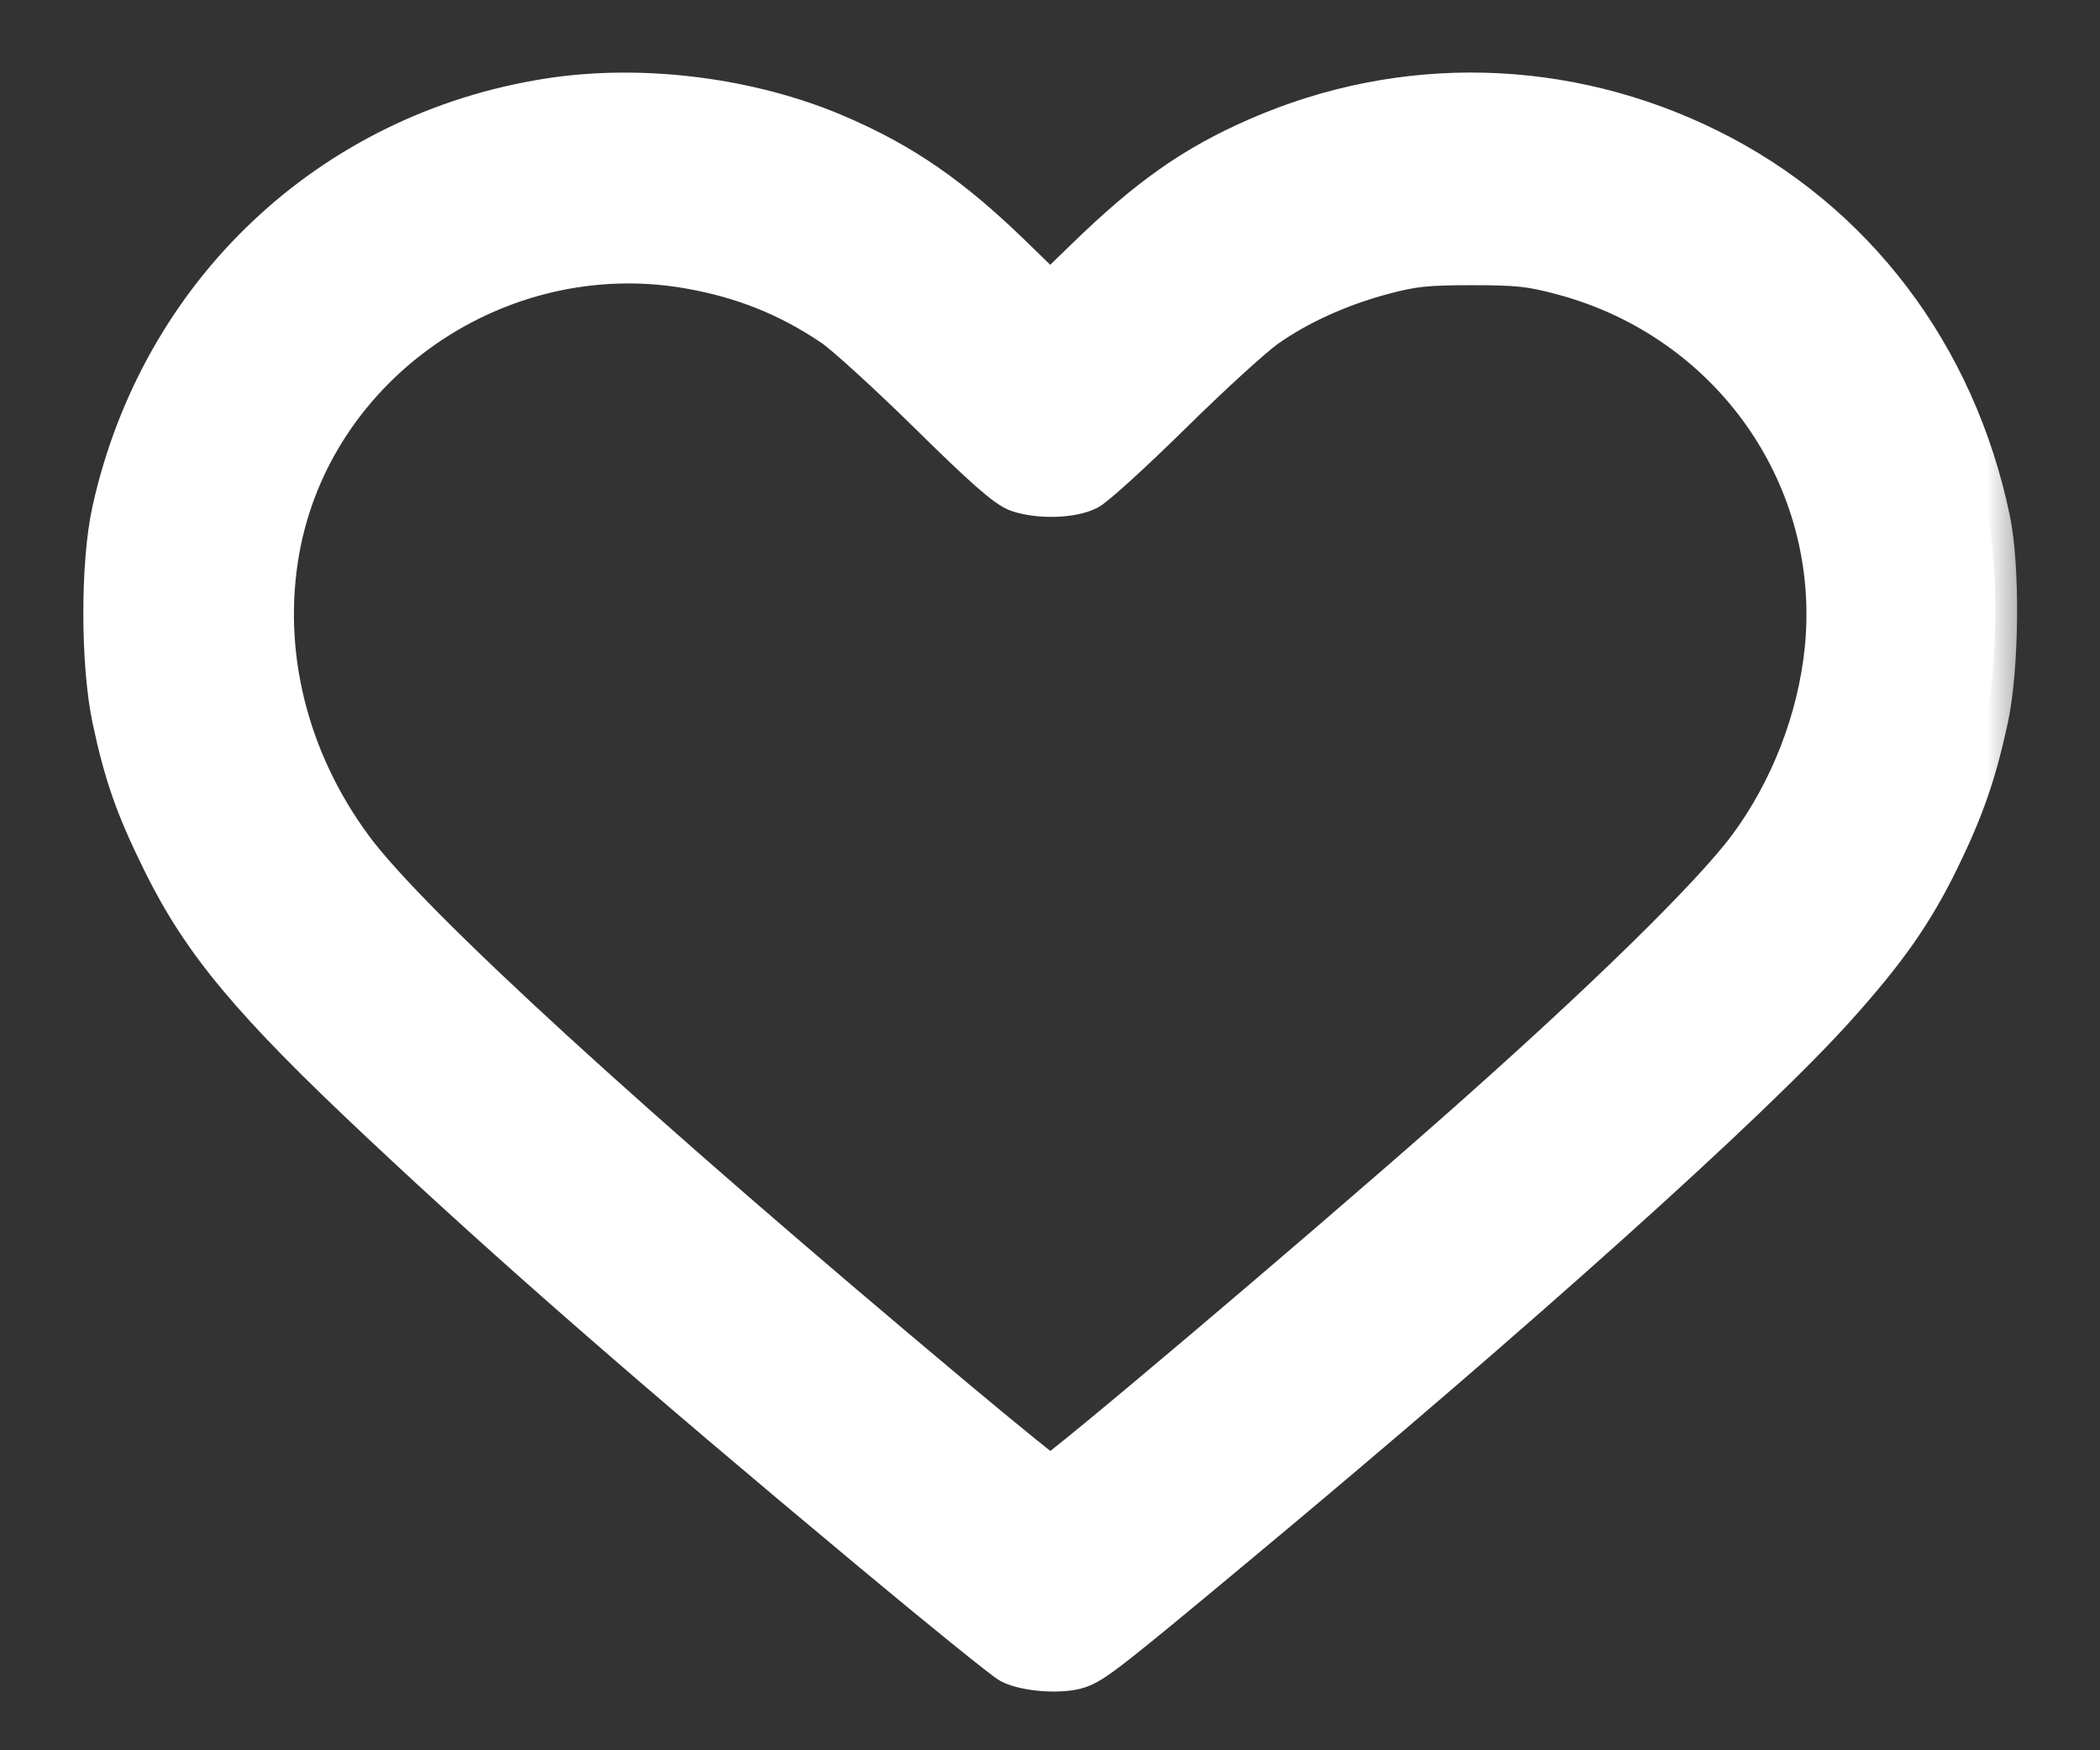 <svg width="24" height="20" viewBox="0 0 24 20" fill="none" xmlns="http://www.w3.org/2000/svg">
<rect x="0" y="0" width="24" height="20" fill="#333333" stroke="none"/>
<mask id="path-1-outside-1_939_4843" maskUnits="userSpaceOnUse" x="0.202" y="0.079" width="23" height="20" fill="black">
<rect fill="white" x="0.202" y="0.079" width="23" height="20"/>
<path fill-rule="evenodd" clip-rule="evenodd" d="M6.277 1.144C3.788 1.531 1.848 3.363 1.3 5.845C1.168 6.445 1.17 7.593 1.305 8.222C1.441 8.858 1.571 9.225 1.88 9.849C2.333 10.764 2.891 11.432 4.353 12.805C5.846 14.209 7.478 15.632 9.993 17.727C10.784 18.386 11.487 18.954 11.555 18.99C11.727 19.079 12.126 19.108 12.318 19.045C12.49 18.988 12.665 18.852 14.157 17.609C17.339 14.96 19.982 12.588 20.958 11.505C21.543 10.856 21.85 10.418 22.148 9.807C22.427 9.235 22.57 8.823 22.703 8.203C22.826 7.631 22.837 6.477 22.724 5.939C22.332 4.06 21.174 2.535 19.516 1.716C17.888 0.912 16.033 0.867 14.377 1.592C13.65 1.91 13.138 2.271 12.415 2.974L12.003 3.374L11.549 2.933C10.858 2.262 10.306 1.881 9.562 1.561C8.576 1.136 7.337 0.979 6.277 1.144ZM7.864 3.047C8.489 3.155 9.016 3.365 9.53 3.712C9.669 3.806 10.164 4.257 10.629 4.714C11.266 5.341 11.515 5.56 11.643 5.603C11.878 5.682 12.246 5.672 12.425 5.581C12.506 5.54 12.934 5.15 13.376 4.715C13.817 4.28 14.305 3.835 14.46 3.725C14.832 3.463 15.302 3.25 15.801 3.117C16.148 3.025 16.297 3.009 16.82 3.009C17.349 3.009 17.491 3.024 17.856 3.121C19.803 3.638 21.077 5.455 20.874 7.43C20.792 8.228 20.477 9.04 19.999 9.686C19.573 10.26 18.323 11.482 16.65 12.958C15.04 14.379 12.072 16.889 12.002 16.889C11.982 16.889 11.484 16.486 10.895 15.993C7.203 12.903 4.68 10.595 4.019 9.704C3.267 8.689 2.963 7.453 3.175 6.277C3.561 4.138 5.687 2.674 7.864 3.047Z"/>
</mask>
<path fill-rule="evenodd" clip-rule="evenodd" d="M6.277 1.144C3.788 1.531 1.848 3.363 1.3 5.845C1.168 6.445 1.17 7.593 1.305 8.222C1.441 8.858 1.571 9.225 1.88 9.849C2.333 10.764 2.891 11.432 4.353 12.805C5.846 14.209 7.478 15.632 9.993 17.727C10.784 18.386 11.487 18.954 11.555 18.99C11.727 19.079 12.126 19.108 12.318 19.045C12.49 18.988 12.665 18.852 14.157 17.609C17.339 14.96 19.982 12.588 20.958 11.505C21.543 10.856 21.85 10.418 22.148 9.807C22.427 9.235 22.57 8.823 22.703 8.203C22.826 7.631 22.837 6.477 22.724 5.939C22.332 4.06 21.174 2.535 19.516 1.716C17.888 0.912 16.033 0.867 14.377 1.592C13.65 1.91 13.138 2.271 12.415 2.974L12.003 3.374L11.549 2.933C10.858 2.262 10.306 1.881 9.562 1.561C8.576 1.136 7.337 0.979 6.277 1.144ZM7.864 3.047C8.489 3.155 9.016 3.365 9.53 3.712C9.669 3.806 10.164 4.257 10.629 4.714C11.266 5.341 11.515 5.56 11.643 5.603C11.878 5.682 12.246 5.672 12.425 5.581C12.506 5.54 12.934 5.15 13.376 4.715C13.817 4.28 14.305 3.835 14.46 3.725C14.832 3.463 15.302 3.25 15.801 3.117C16.148 3.025 16.297 3.009 16.82 3.009C17.349 3.009 17.491 3.024 17.856 3.121C19.803 3.638 21.077 5.455 20.874 7.43C20.792 8.228 20.477 9.04 19.999 9.686C19.573 10.26 18.323 11.482 16.65 12.958C15.04 14.379 12.072 16.889 12.002 16.889C11.982 16.889 11.484 16.486 10.895 15.993C7.203 12.903 4.68 10.595 4.019 9.704C3.267 8.689 2.963 7.453 3.175 6.277C3.561 4.138 5.687 2.674 7.864 3.047Z" fill="white"/>
<path fill-rule="evenodd" clip-rule="evenodd" d="M6.277 1.144C3.788 1.531 1.848 3.363 1.3 5.845C1.168 6.445 1.17 7.593 1.305 8.222C1.441 8.858 1.571 9.225 1.88 9.849C2.333 10.764 2.891 11.432 4.353 12.805C5.846 14.209 7.478 15.632 9.993 17.727C10.784 18.386 11.487 18.954 11.555 18.99C11.727 19.079 12.126 19.108 12.318 19.045C12.49 18.988 12.665 18.852 14.157 17.609C17.339 14.96 19.982 12.588 20.958 11.505C21.543 10.856 21.85 10.418 22.148 9.807C22.427 9.235 22.57 8.823 22.703 8.203C22.826 7.631 22.837 6.477 22.724 5.939C22.332 4.06 21.174 2.535 19.516 1.716C17.888 0.912 16.033 0.867 14.377 1.592C13.65 1.91 13.138 2.271 12.415 2.974L12.003 3.374L11.549 2.933C10.858 2.262 10.306 1.881 9.562 1.561C8.576 1.136 7.337 0.979 6.277 1.144ZM7.864 3.047C8.489 3.155 9.016 3.365 9.53 3.712C9.669 3.806 10.164 4.257 10.629 4.714C11.266 5.341 11.515 5.56 11.643 5.603C11.878 5.682 12.246 5.672 12.425 5.581C12.506 5.54 12.934 5.15 13.376 4.715C13.817 4.28 14.305 3.835 14.46 3.725C14.832 3.463 15.302 3.25 15.801 3.117C16.148 3.025 16.297 3.009 16.82 3.009C17.349 3.009 17.491 3.024 17.856 3.121C19.803 3.638 21.077 5.455 20.874 7.43C20.792 8.228 20.477 9.04 19.999 9.686C19.573 10.26 18.323 11.482 16.65 12.958C15.04 14.379 12.072 16.889 12.002 16.889C11.982 16.889 11.484 16.486 10.895 15.993C7.203 12.903 4.68 10.595 4.019 9.704C3.267 8.689 2.963 7.453 3.175 6.277C3.561 4.138 5.687 2.674 7.864 3.047Z" stroke="white" stroke-width="0.5" mask="url(#path-1-outside-1_939_4843)"/>
</svg>
